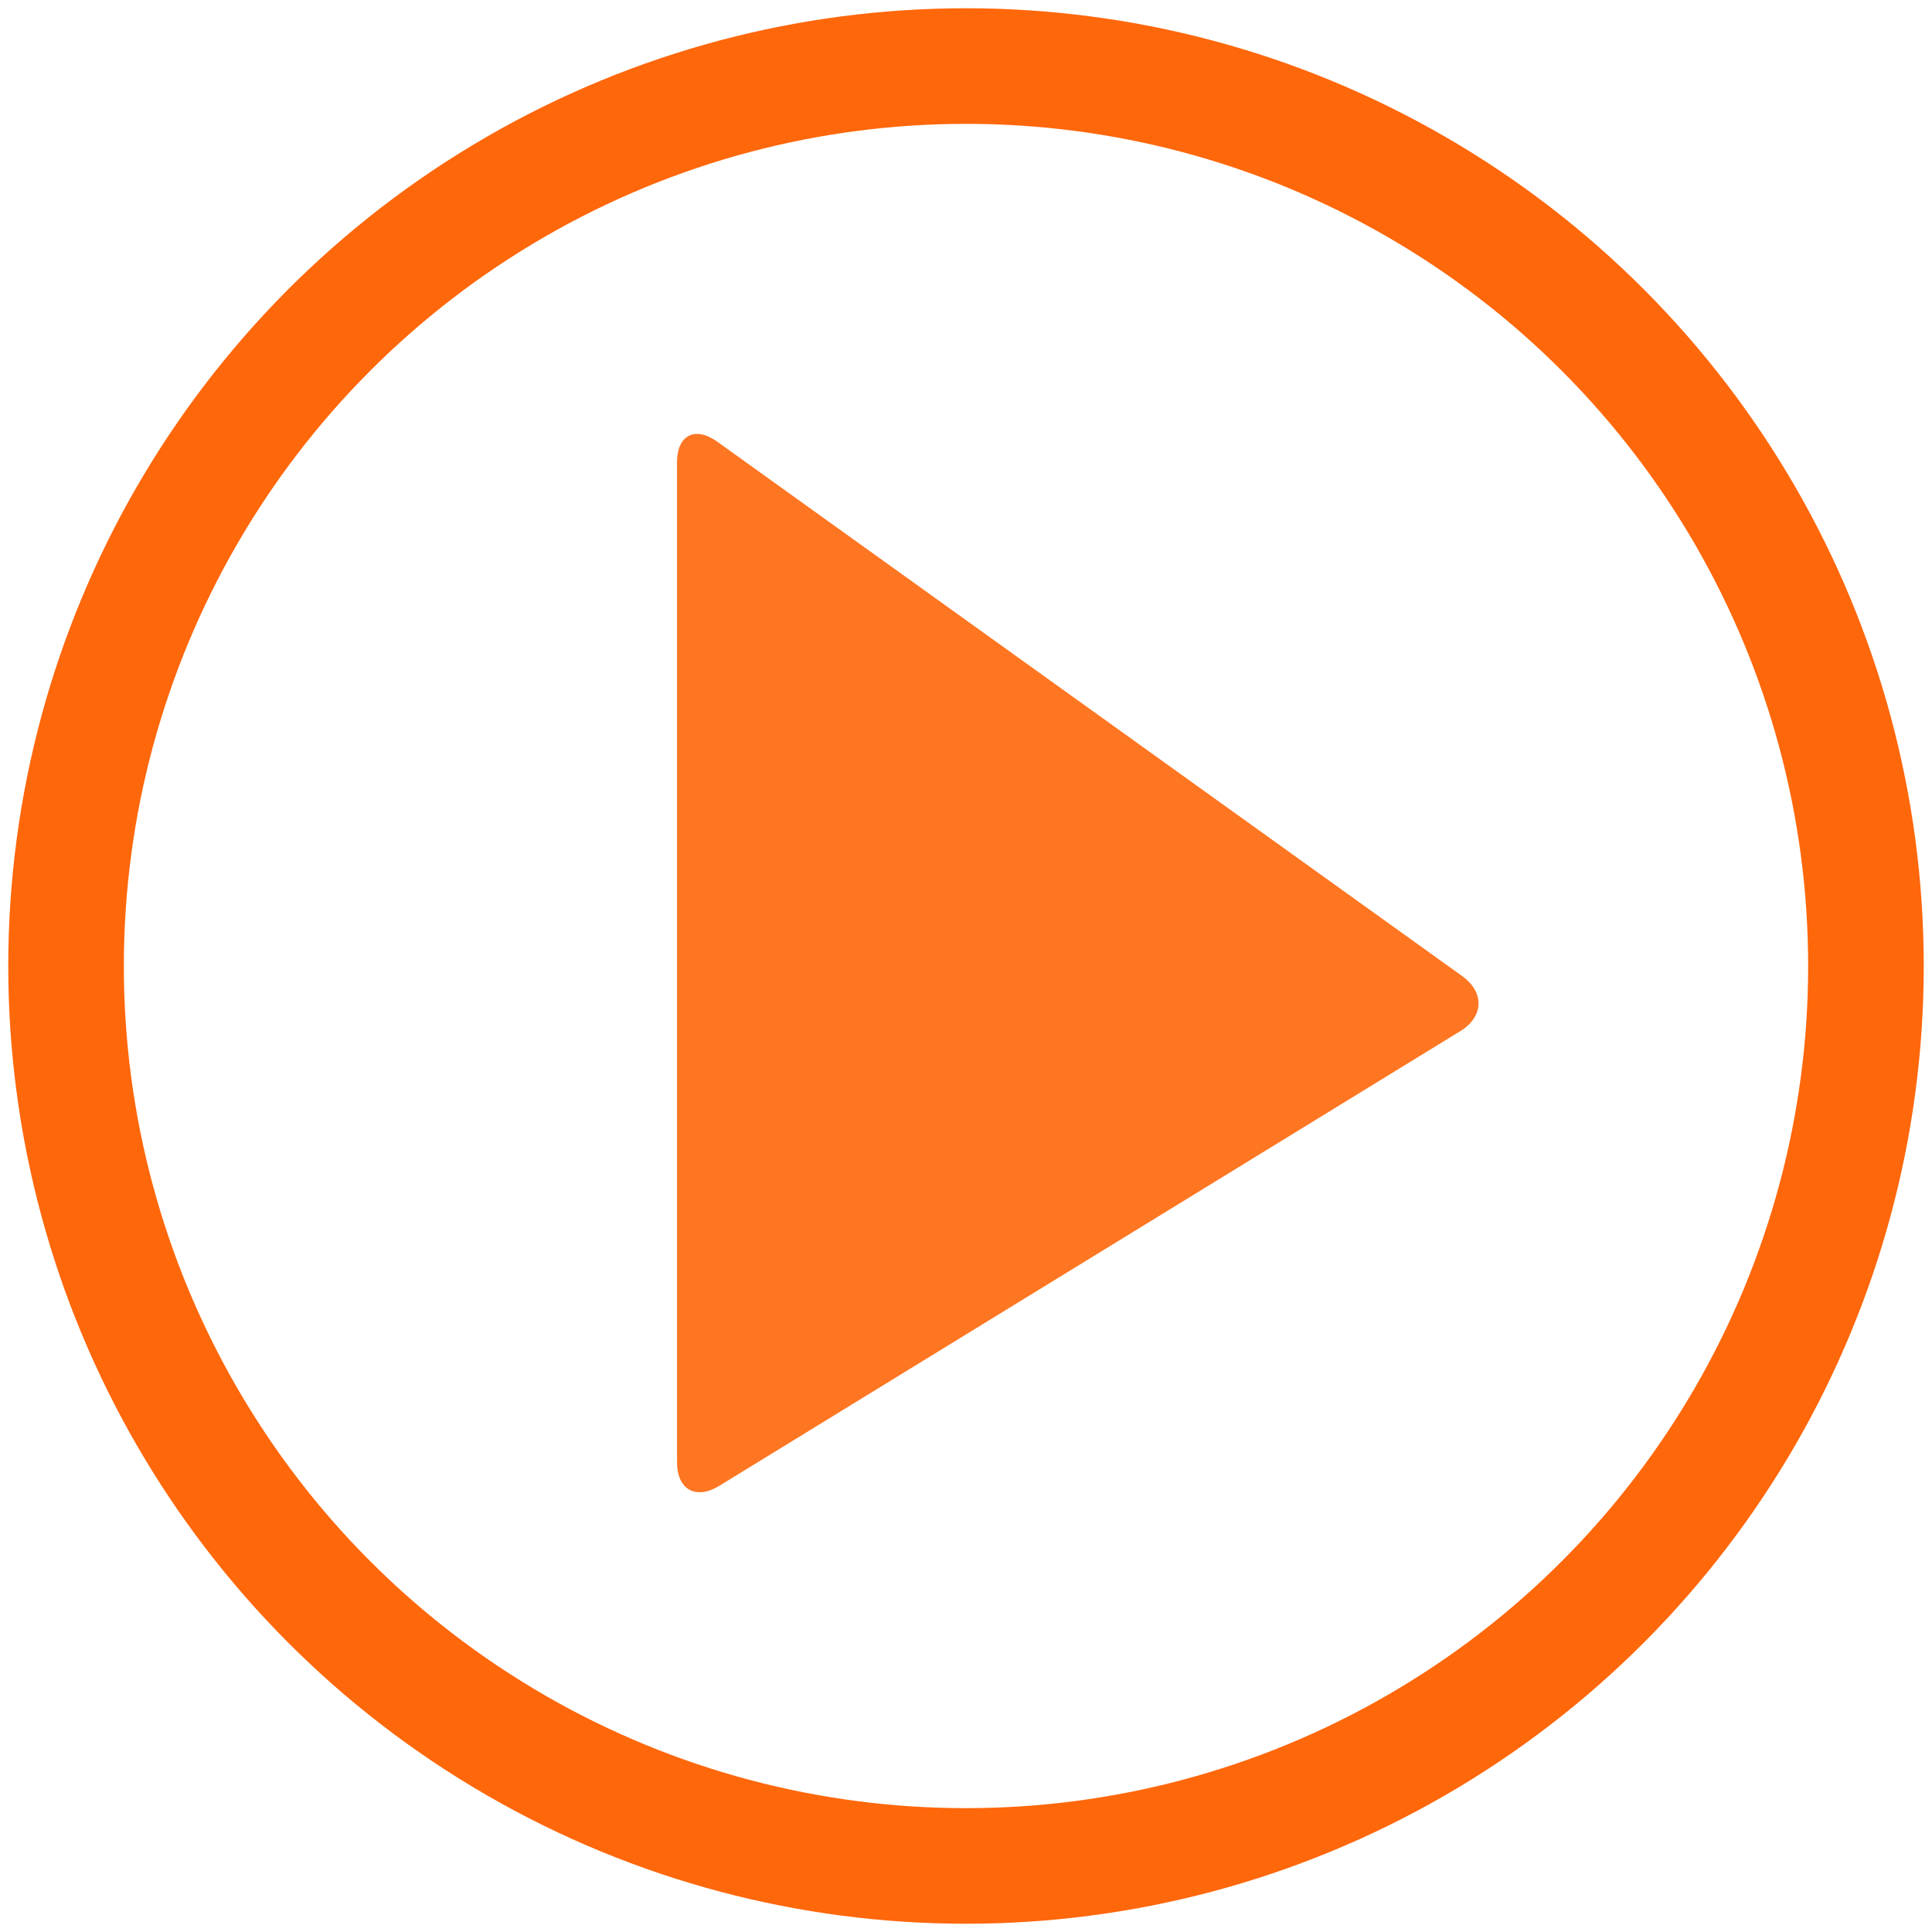 <?xml version="1.0" encoding="UTF-8" standalone="no"?>
<svg width="117px" height="117px" viewBox="0 0 117 117" version="1.1" xmlns="http://www.w3.org/2000/svg" xmlns:xlink="http://www.w3.org/1999/xlink">
    <!-- Generator: Sketch 44.1 (41455) - http://www.bohemiancoding.com/sketch -->
    <title>play-btn</title>
    <desc>Created with Sketch.</desc>
    <defs></defs>
    <g id="Page-1" stroke="none" stroke-width="1" fill="none" fill-rule="evenodd">
        <g id="desktop5" transform="translate(-782, -507)">
            <g id="play-btn" transform="translate(786, 511)">
                <circle id="Oval-3" stroke="#FF670B" stroke-width="7" cx="54.5" cy="54.5" r="54.5"></circle>
                <path d="M39.445,22.754 C38.095,21.785 37,22.344 37,24 L37,84.551 C37,86.207 38.138,86.852 39.557,85.982 L84.443,58.439 C85.855,57.572 85.909,56.087 84.555,55.115 L39.445,22.754 Z" id="Path-16" fill-opacity="0.9" fill="#FF670B"></path>
            </g>
        </g>
    </g>
</svg>